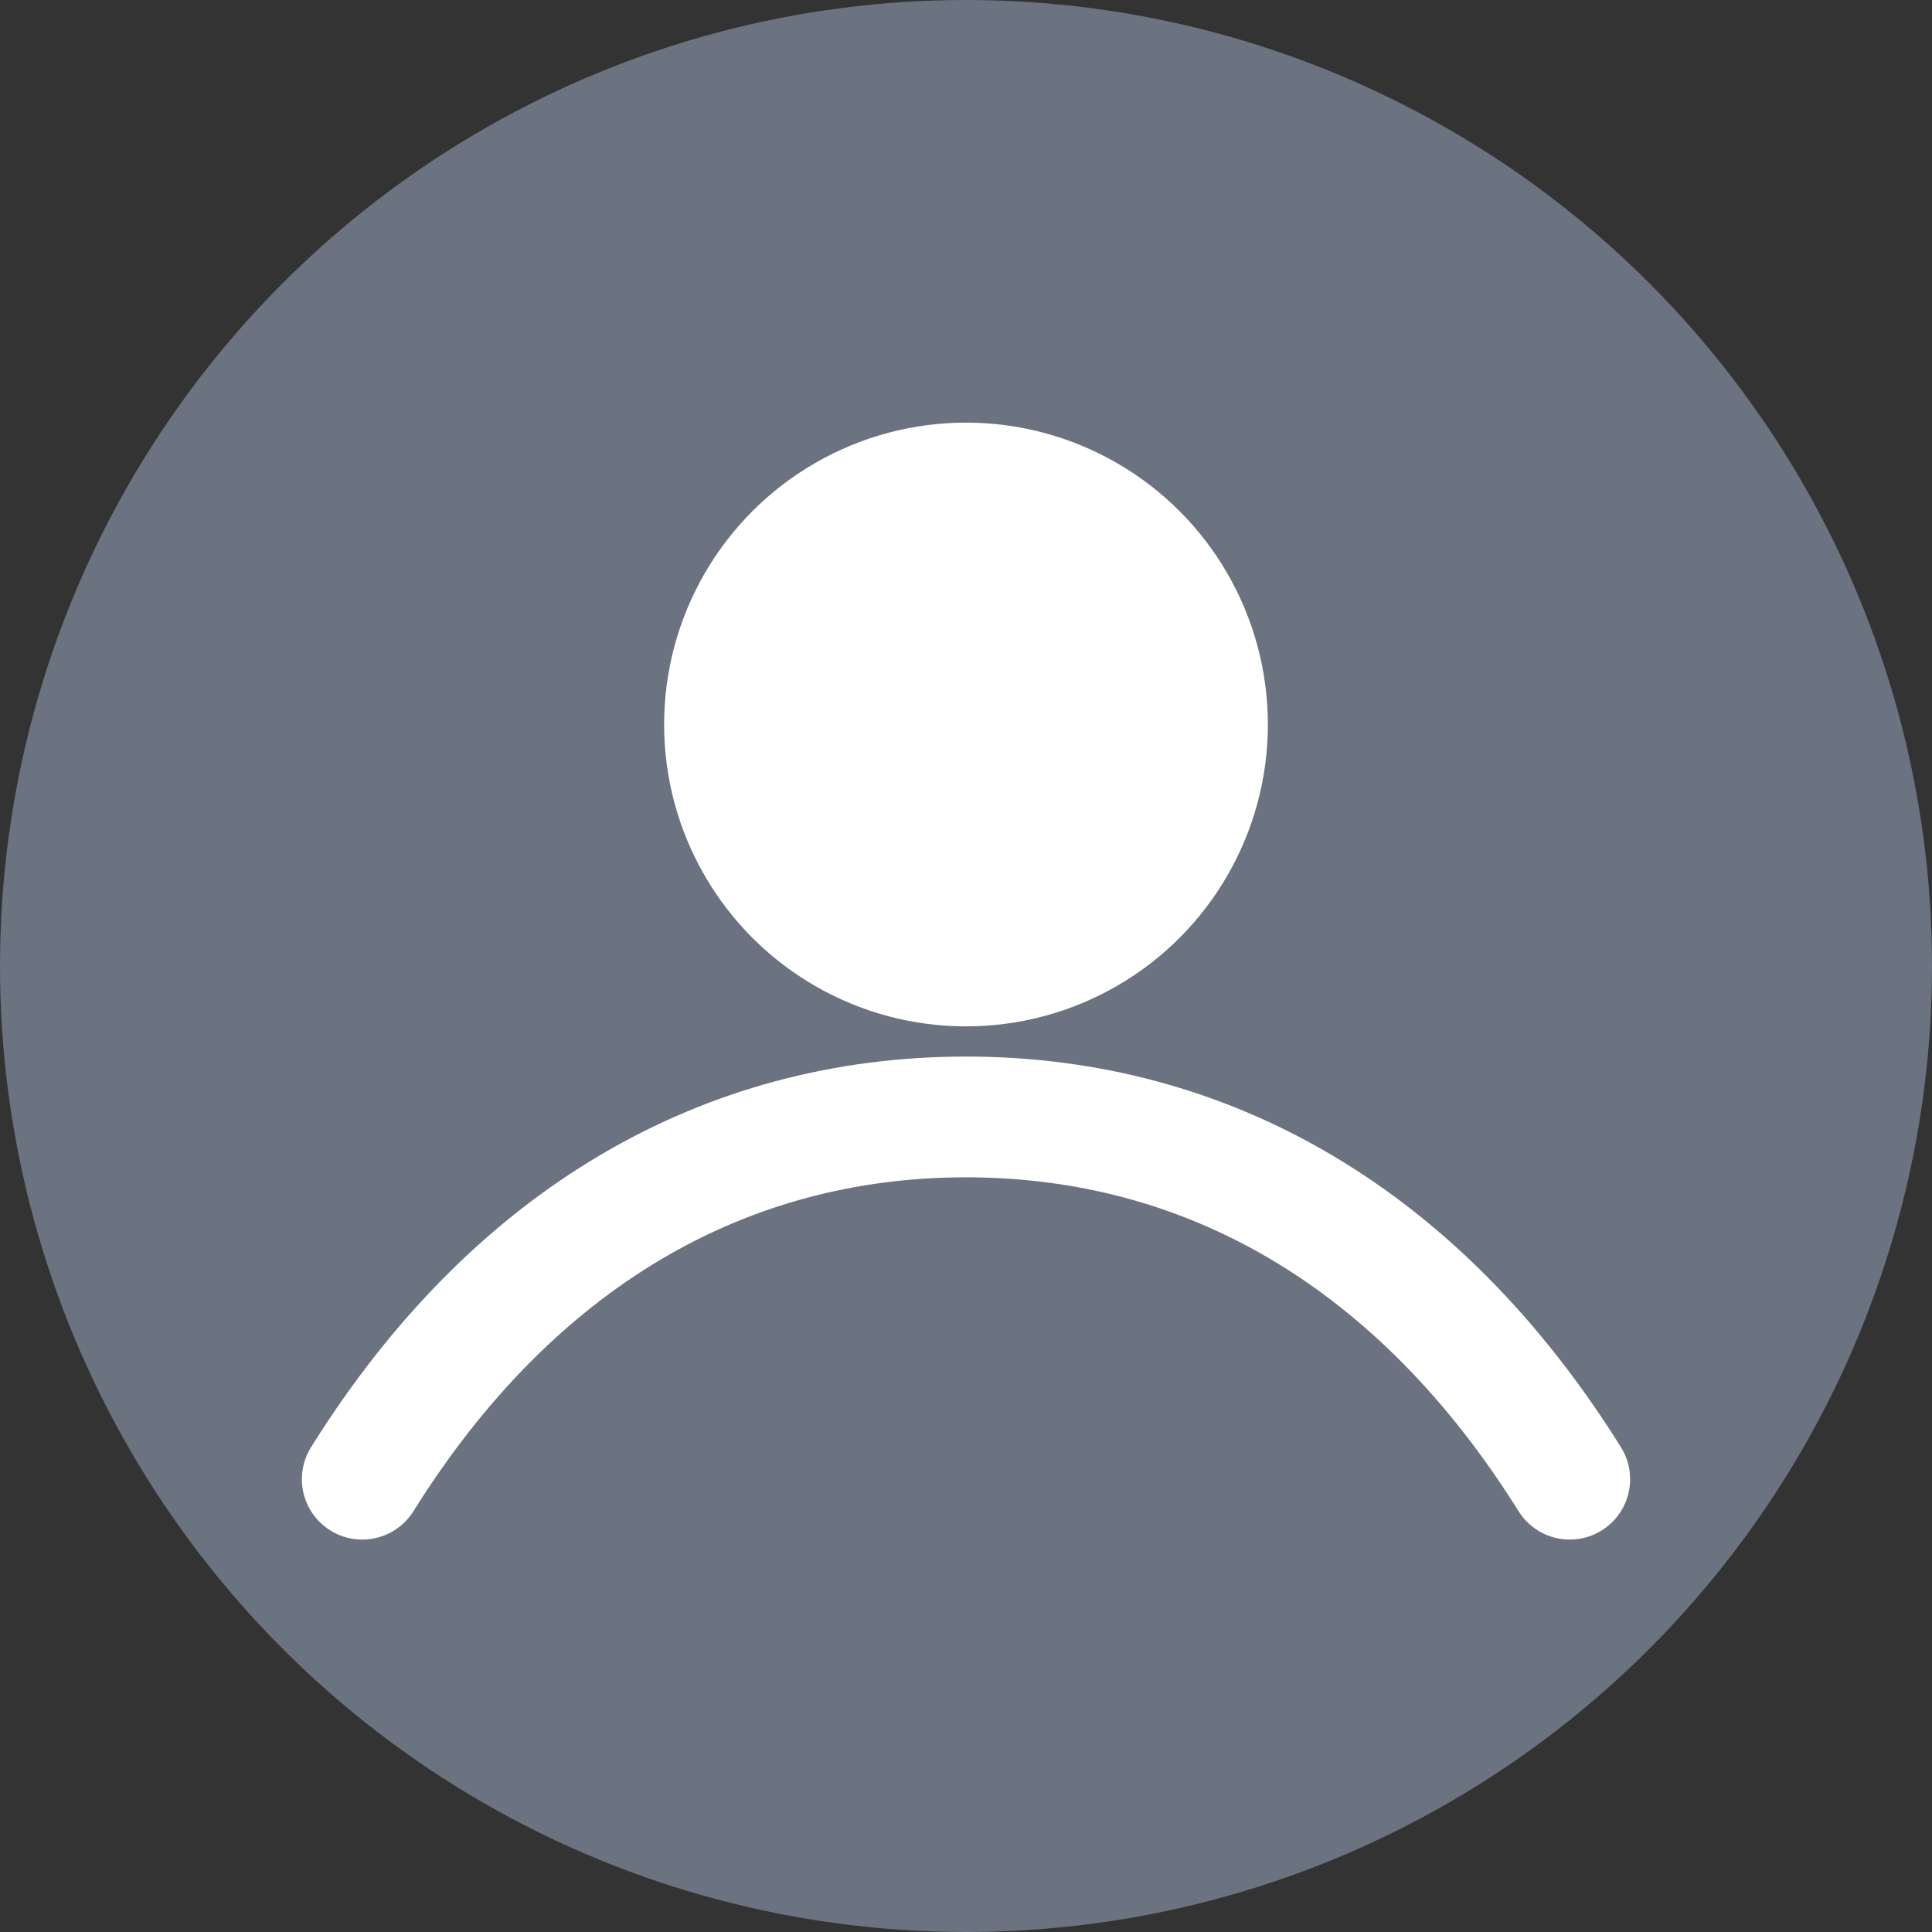 <!-- Default Avatar SVG -->
<svg width="32" height="32" viewBox="0 0 32 32" fill="none" xmlns="http://www.w3.org/2000/svg">
  <rect x="0" y="0" width="32" height="32" fill="#333333" stroke="none"/>
  <circle cx="16" cy="16" r="16" fill="#6B7280"/>
  <circle cx="16" cy="12" r="5" fill="white"/>
  <path d="M6 24.5C8.5 20.5 12 18.5 16 18.5C20 18.5 23.5 20.5 26 24.5" stroke="white" stroke-width="2" stroke-linecap="round"/>
</svg>
